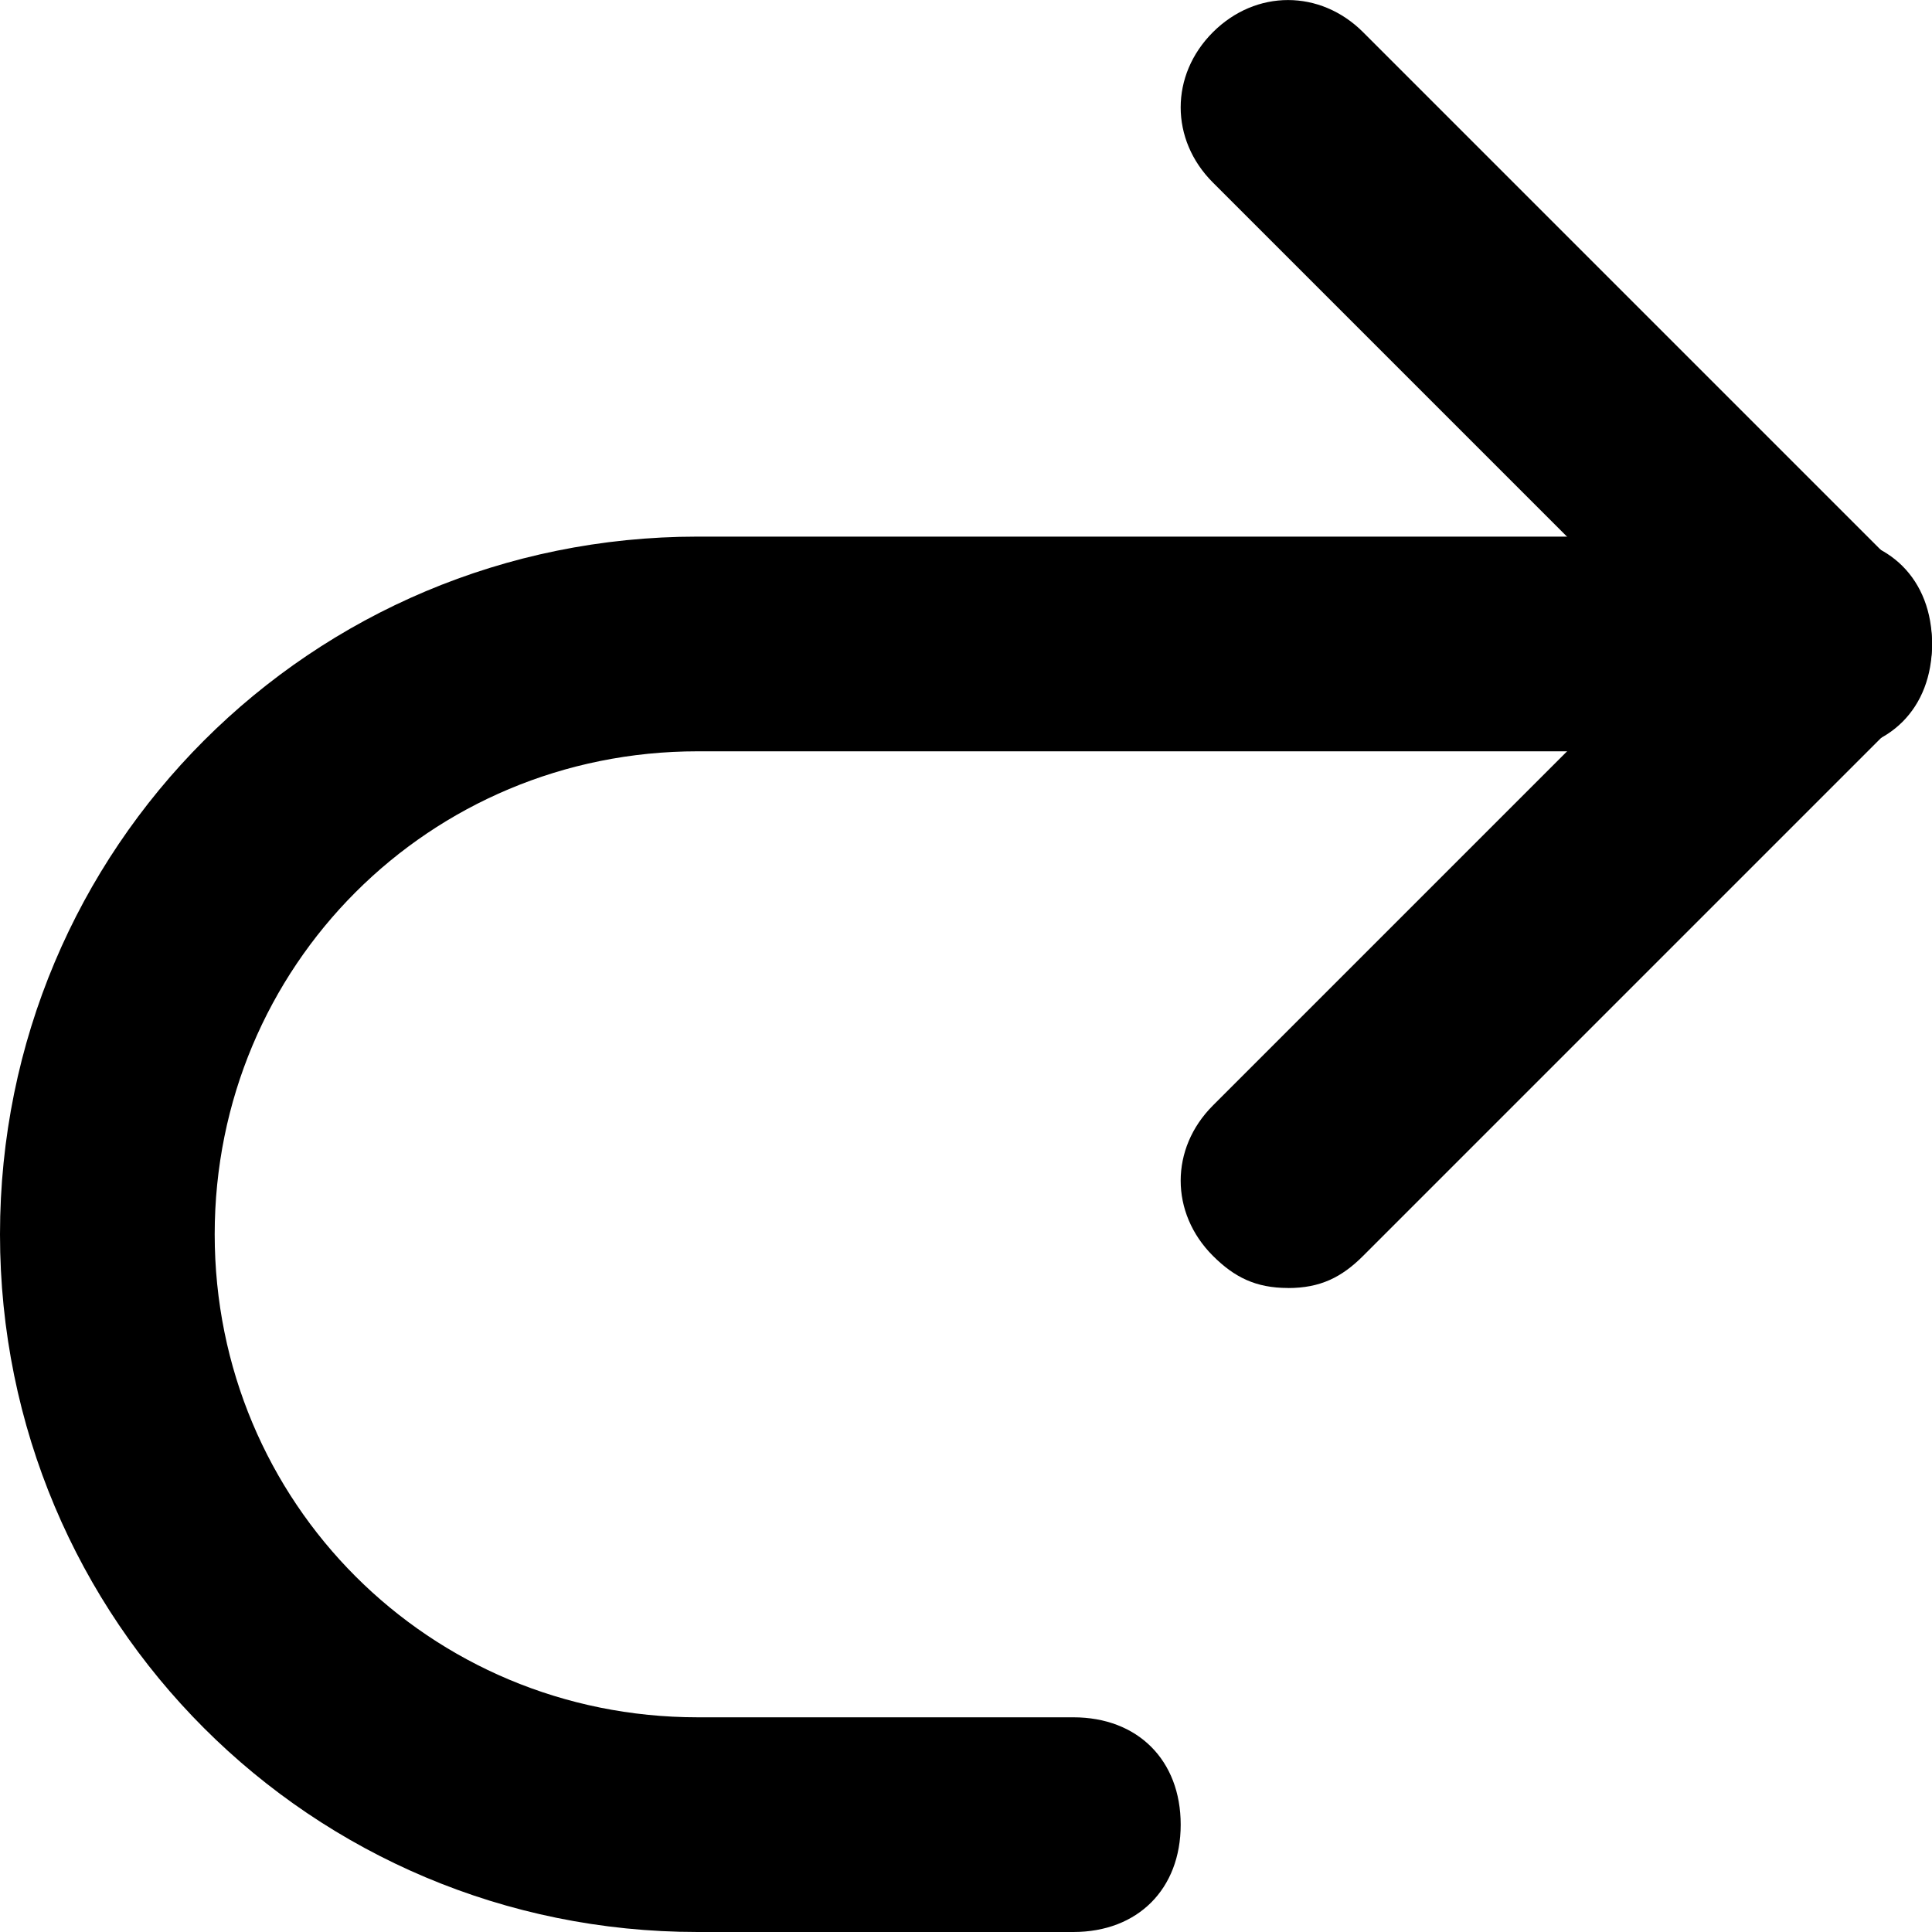 <svg  xmlns="http://www.w3.org/2000/svg" viewBox="0 0 32 32">
  <path d="M21.333 21.333c-0.533 0-0.889-0.178-1.244-0.533-0.711-0.711-0.711-1.778 0-2.489l7.644-7.644-7.644-7.644c-0.711-0.711-0.711-1.778 0-2.489s1.778-0.711 2.489 0l8.889 8.889c0.711 0.711 0.711 1.778 0 2.489l-8.889 8.889c-0.356 0.356-0.711 0.533-1.244 0.533z"></path>
  <path d="M17.778 32h-6.222c-6.4 0-11.556-5.156-11.556-11.556s5.156-11.556 11.556-11.556h18.667c1.067 0 1.778 0.711 1.778 1.778s-0.711 1.778-1.778 1.778h-18.667c-4.444 0-8 3.556-8 8s3.556 8 8 8h6.222c1.067 0 1.778 0.711 1.778 1.778s-0.711 1.778-1.778 1.778z"></path>
  </svg>